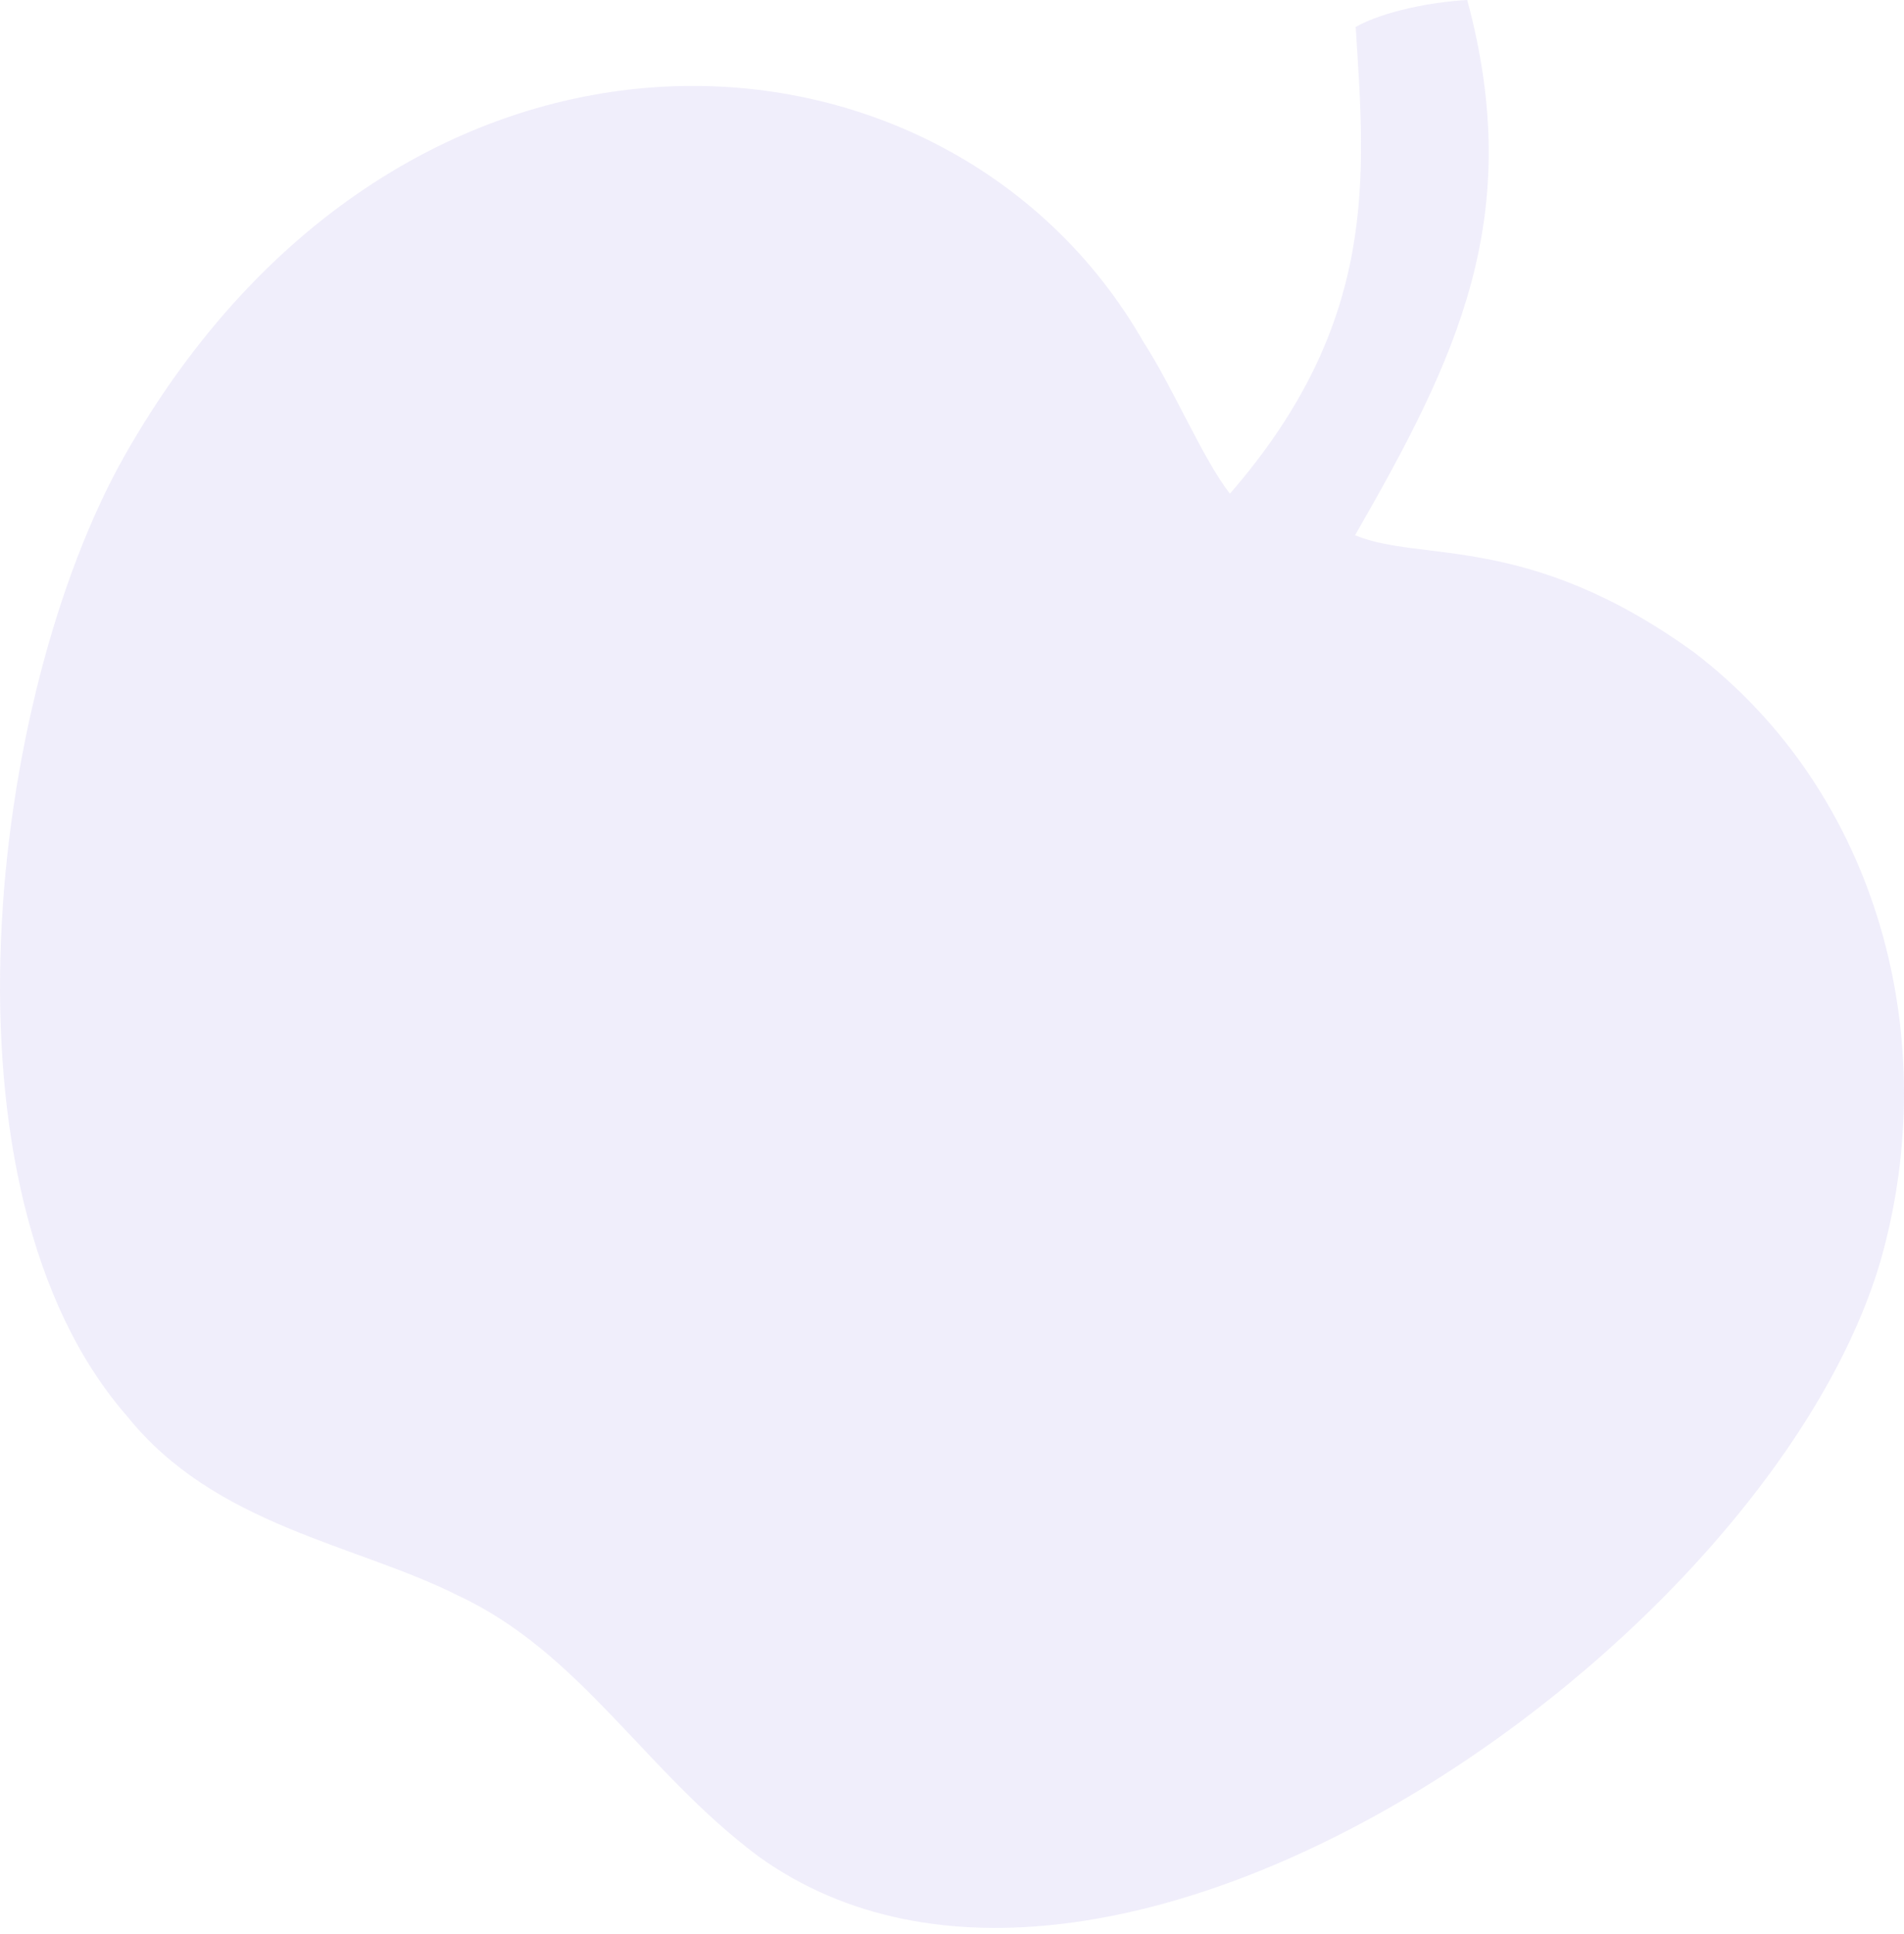 <svg width="64" height="65" viewBox="0 0 64 65" fill="none" xmlns="http://www.w3.org/2000/svg">
<g style="mix-blend-mode:multiply" opacity="0.12">
<path fill-rule="evenodd" clip-rule="evenodd" d="M45.548 17.989C47.783 18.917 51.336 17.88 56.923 21.909C63.166 26.664 65.326 34.951 63.214 42.367C59.449 55.231 37.264 70.85 25.5 62.394C21.688 59.554 19.522 55.538 15.38 53.616C11.962 51.895 7.227 51.285 4.271 47.594C-2.364 40.013 -0.371 23.397 4.178 15.333C13.538 -1.189 31.888 -0.001 38.453 11.523C39.437 13.037 40.421 15.407 41.341 16.593C46.347 10.83 45.892 5.966 45.569 0.906C46.49 0.384 48.135 0.061 49.319 5.95562e-05C51.284 7.301 48.976 12.022 45.548 17.989L45.548 17.989Z" fill="#816DDB"/>
</g>
</svg>
